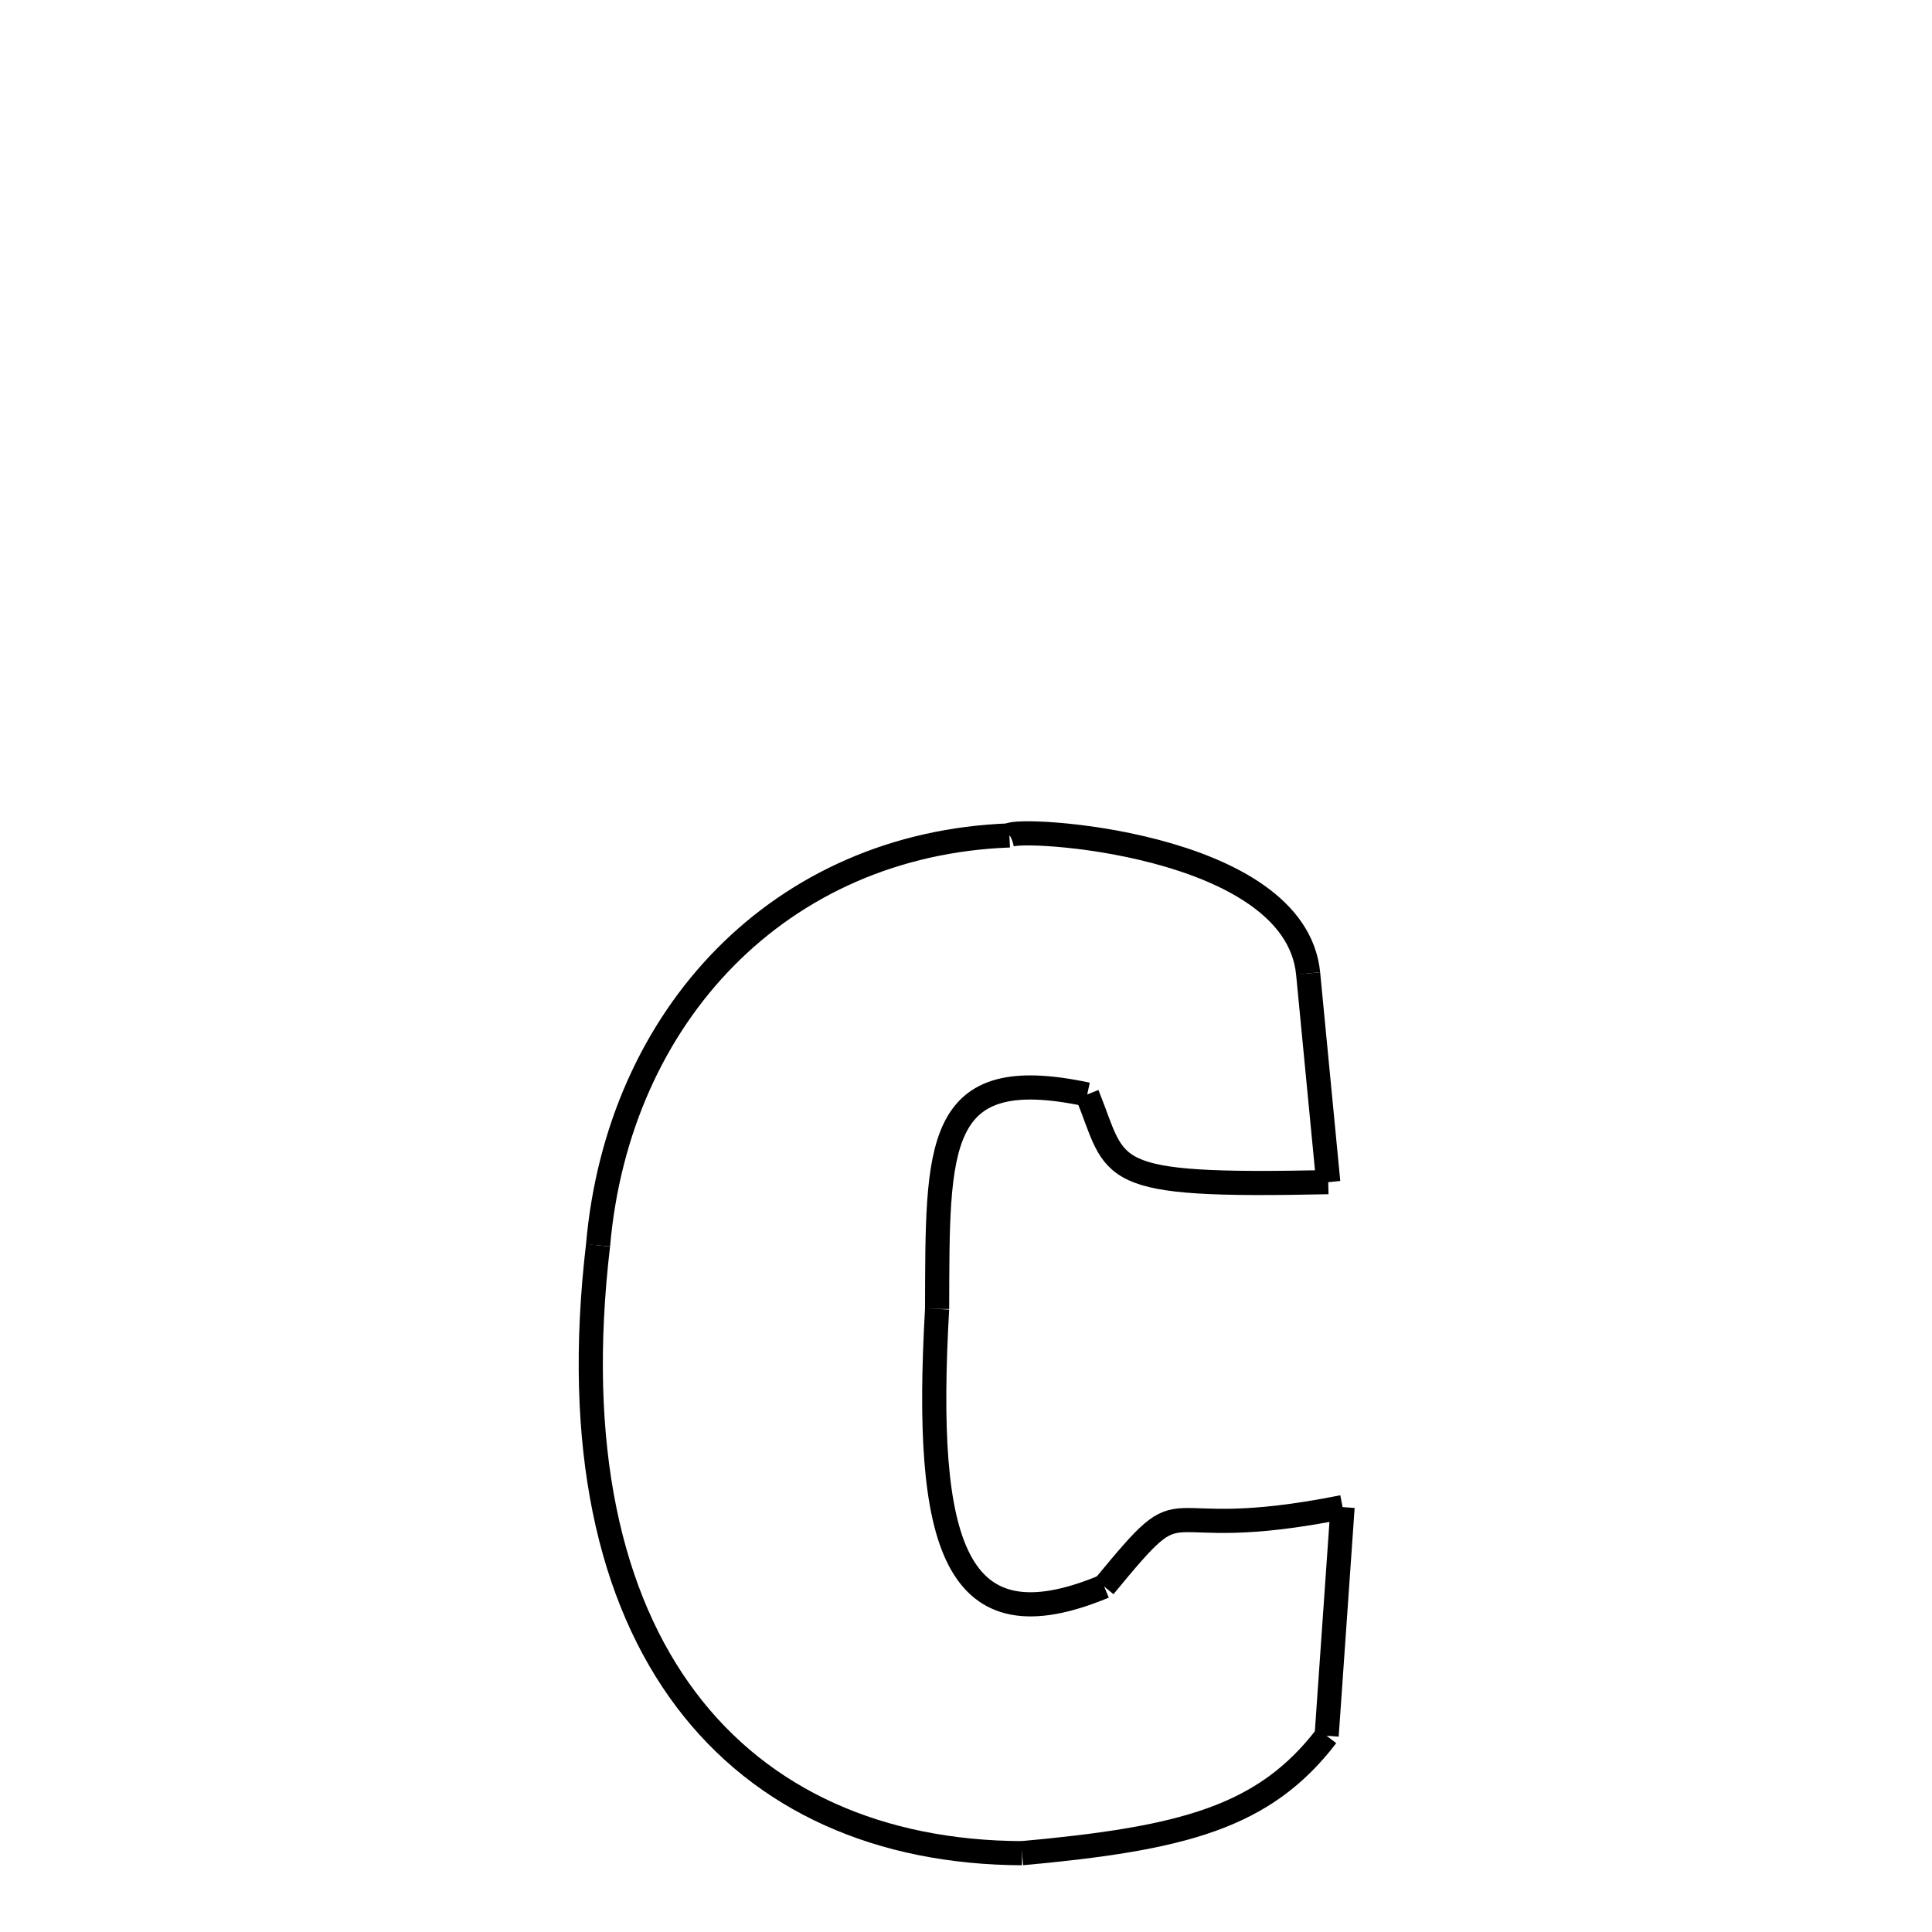 <svg xmlns="http://www.w3.org/2000/svg" xmlns:xlink="http://www.w3.org/1999/xlink" width="50px" height="50px" viewBox="0 0 24 24">
<style type="text/css">
.pen {
	stroke-dashoffset: 0;
	animation-duration: 5s;
	animation-iteration-count: 1000;
	animation-timing-function: ease;
}
.path00 {
		stroke-dasharray: 8;
		animation-name: dash00 
}
@keyframes dash00 {
	0.0% {
		stroke-dashoffset: 8;
	}
	9.044% {
		stroke-dashoffset: 0;
	}
}
.path01 {
		stroke-dasharray: 5;
		animation-name: dash01 
}
@keyframes dash01 {
	0%, 9.044% {
		stroke-dashoffset: 5;
	}
	14.377% {
		stroke-dashoffset: 0;
	}
}
.path02 {
		stroke-dasharray: 7;
		animation-name: dash02 
}
@keyframes dash02 {
	0%, 14.377% {
		stroke-dashoffset: 7;
	}
	21.672% {
		stroke-dashoffset: 0;
	}
}
.path03 {
		stroke-dasharray: 8;
		animation-name: dash03 
}
@keyframes dash03 {
	0%, 21.672% {
		stroke-dashoffset: 8;
	}
	30.103% {
		stroke-dashoffset: 0;
	}
}
.path04 {
		stroke-dasharray: 10;
		animation-name: dash04 
}
@keyframes dash04 {
	0%, 30.103% {
		stroke-dashoffset: 10;
	}
	40.769% {
		stroke-dashoffset: 0;
	}
}
.path05 {
		stroke-dasharray: 6;
		animation-name: dash05 
}
@keyframes dash05 {
	0%, 40.769% {
		stroke-dashoffset: 6;
	}
	47.554% {
		stroke-dashoffset: 0;
	}
}
.path06 {
		stroke-dasharray: 5;
		animation-name: dash06 
}
@keyframes dash06 {
	0%, 47.554% {
		stroke-dashoffset: 5;
	}
	53.385% {
		stroke-dashoffset: 0;
	}
}
.path07 {
		stroke-dasharray: 8;
		animation-name: dash07 
}
@keyframes dash07 {
	0%, 53.385% {
		stroke-dashoffset: 8;
	}
	61.967% {
		stroke-dashoffset: 0;
	}
}
.path08 {
		stroke-dasharray: 21;
		animation-name: dash08 
}
@keyframes dash08 {
	0%, 61.967% {
		stroke-dashoffset: 21;
	}
	83.774% {
		stroke-dashoffset: 0;
	}
}
.path09 {
		stroke-dasharray: 15;
		animation-name: dash09 
}
@keyframes dash09 {
	0%, 83.774% {
		stroke-dashoffset: 15;
	}
	100.0% {
		stroke-dashoffset: 0;
	}
}
</style>
<path class="pen path00" d="M 12.539 10.378 C 12.617 10.267 16.088 10.455 16.25 12.092 " fill="none" stroke="black" stroke-width="0.3"></path>
<path class="pen path01" d="M 16.25 12.092 L 16.5 14.685 " fill="none" stroke="black" stroke-width="0.3"></path>
<path class="pen path02" d="M 16.5 14.685 C 13.655 14.746 13.895 14.559 13.506 13.596 " fill="none" stroke="black" stroke-width="0.3"></path>
<path class="pen path03" d="M 13.506 13.596 C 11.602 13.19 11.648 14.226 11.641 16.26 " fill="none" stroke="black" stroke-width="0.3"></path>
<path class="pen path04" d="M 11.641 16.26 C 11.473 19.2 11.855 20.483 13.716 19.708 " fill="none" stroke="black" stroke-width="0.3"></path>
<path class="pen path05" d="M 13.716 19.708 C 14.851 18.332 14.213 19.216 16.678 18.722 " fill="none" stroke="black" stroke-width="0.3"></path>
<path class="pen path06" d="M 16.678 18.722 L 16.48 21.563 " fill="none" stroke="black" stroke-width="0.3"></path>
<path class="pen path07" d="M 16.48 21.563 C 15.704 22.579 14.693 22.839 12.696 23.021 " fill="none" stroke="black" stroke-width="0.3"></path>
<path class="pen path08" d="M 12.696 23.021 C 9.178 23.006 6.842 20.468 7.429 15.47 " fill="none" stroke="black" stroke-width="0.3"></path>
<path class="pen path09" d="M 7.429 15.47 C 7.679 12.609 9.694 10.484 12.539 10.378 " fill="none" stroke="black" stroke-width="0.3"></path>
</svg>

